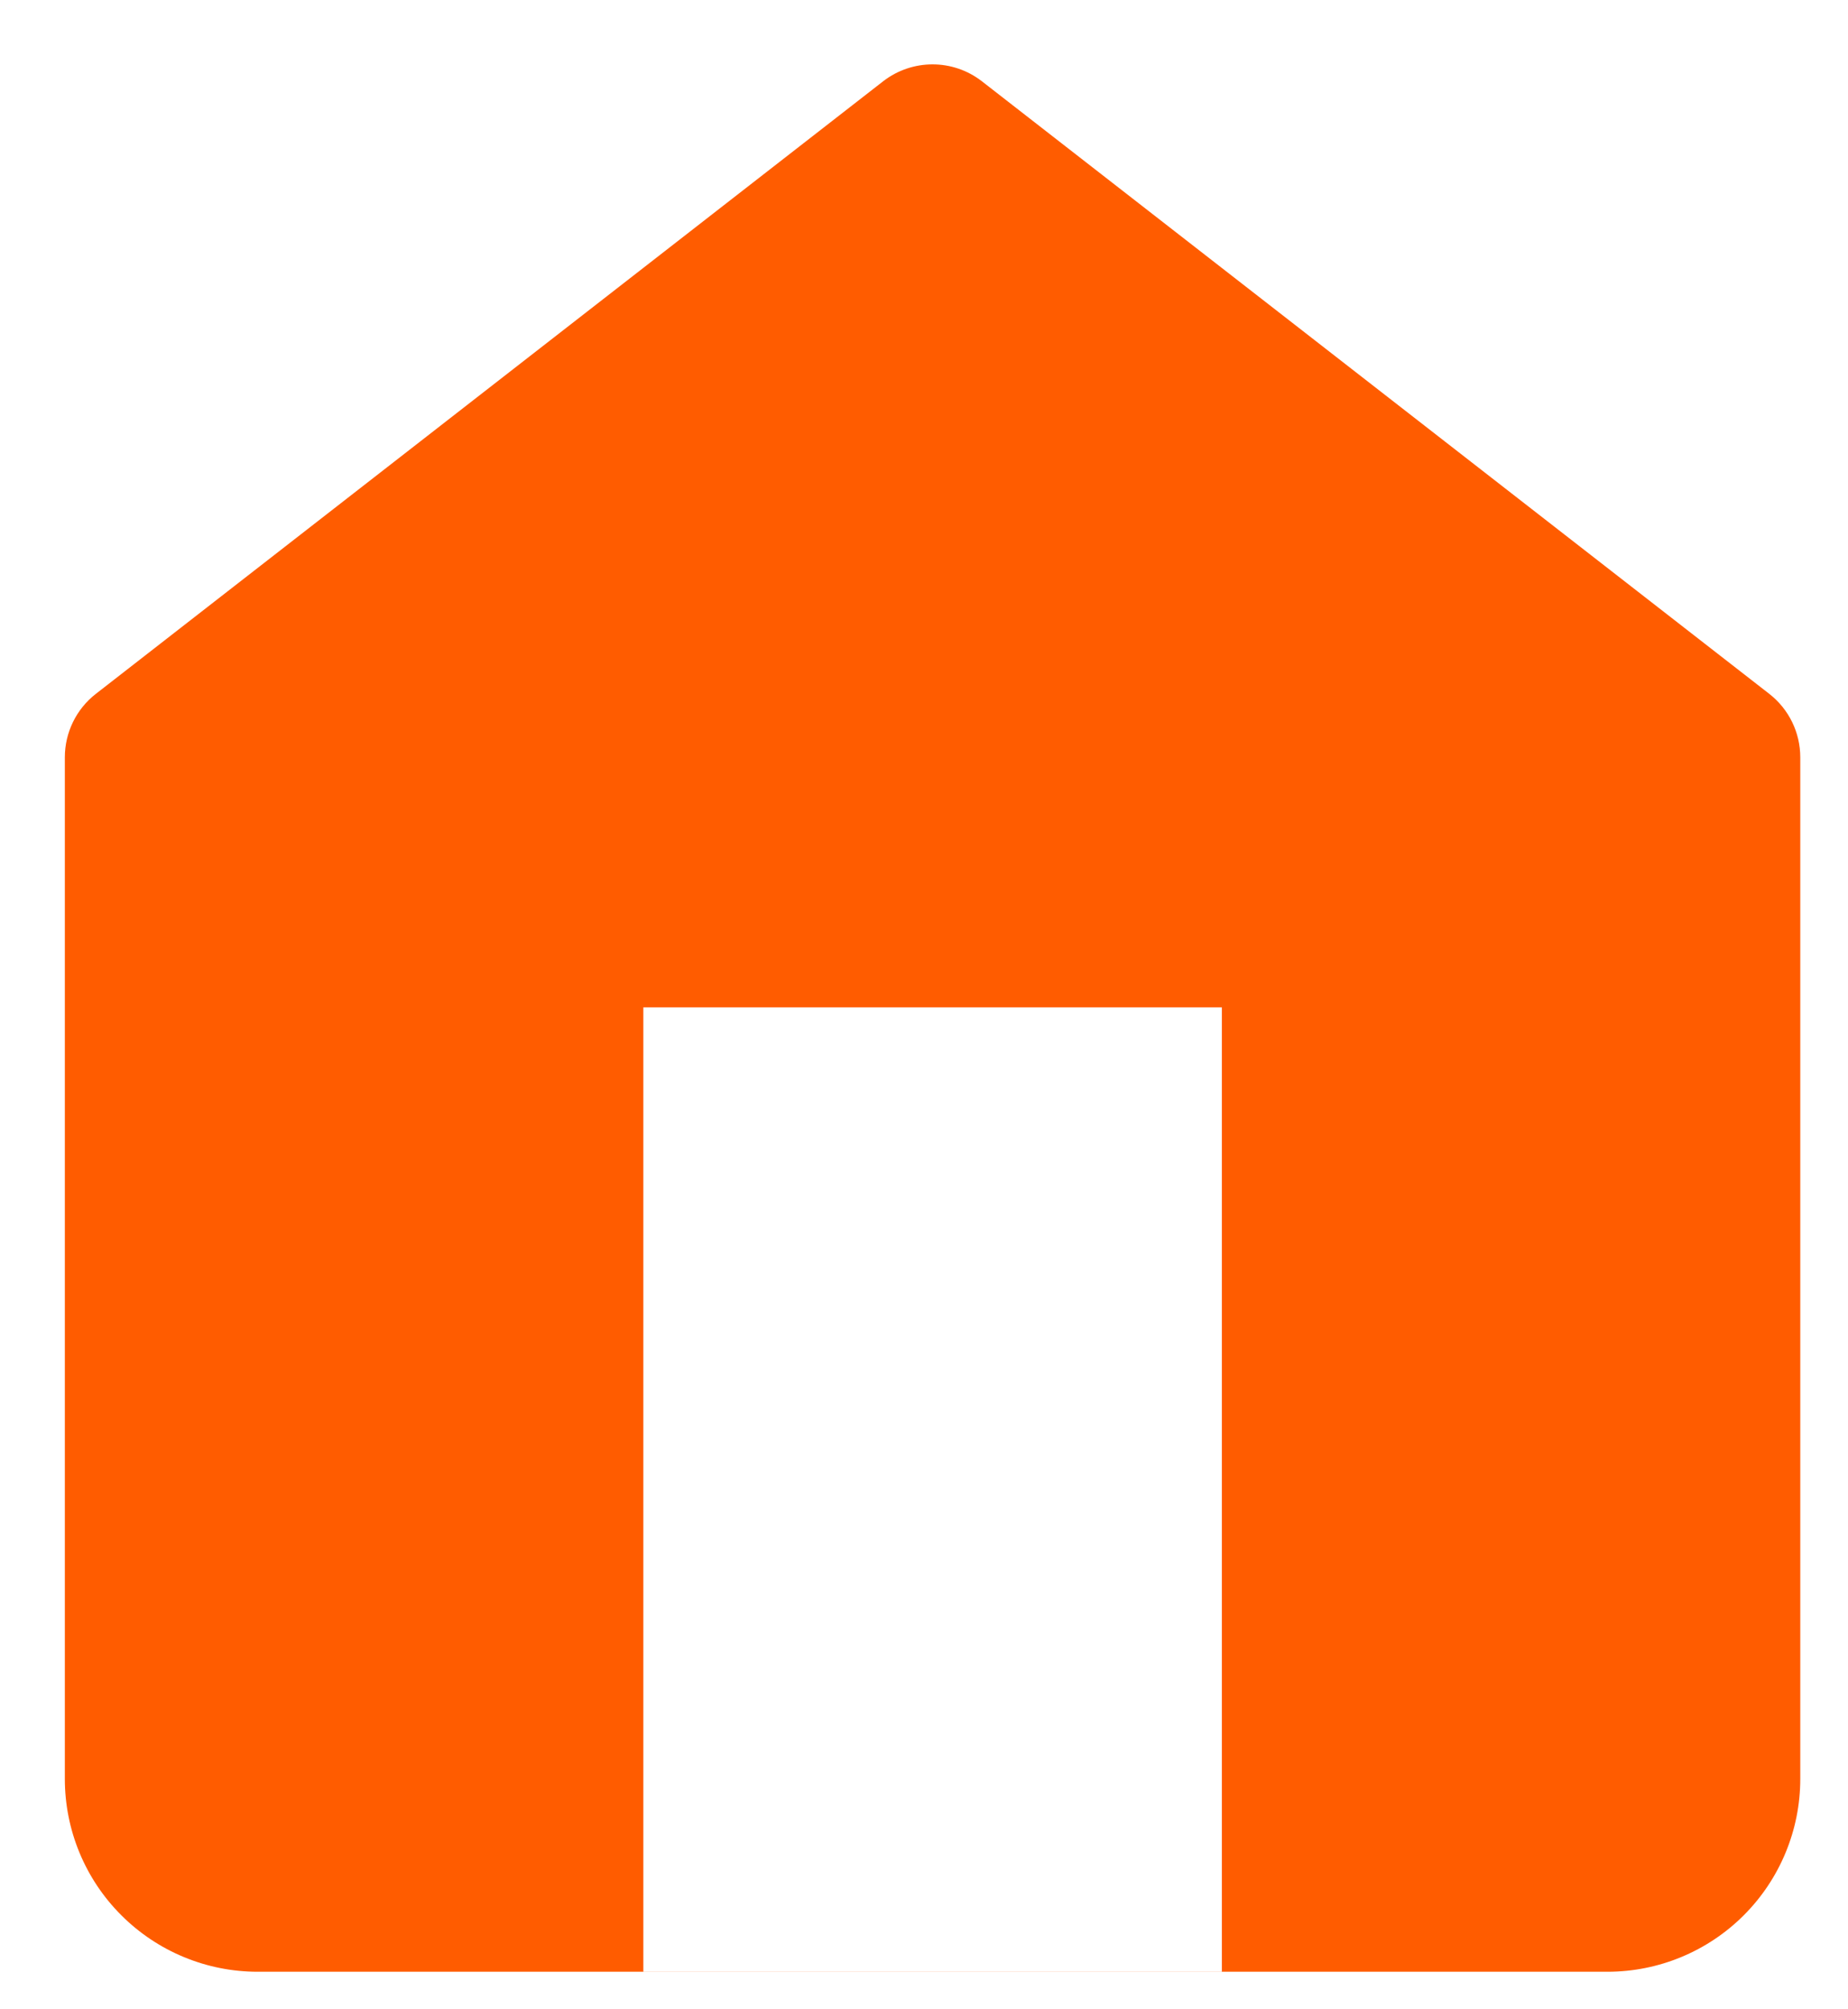 <svg width="23" height="25" viewBox="0 0 23 25" fill="none" xmlns="http://www.w3.org/2000/svg">
<path fill-rule="evenodd" clip-rule="evenodd" d="M1.193 8.633C0.949 8.823 0.807 9.114 0.807 9.423V22.133C0.807 22.77 1.059 23.38 1.51 23.83C1.96 24.28 2.57 24.533 3.207 24.533H8.007V24.534H15.207V24.533H20.006C20.643 24.533 21.253 24.28 21.703 23.83C22.153 23.38 22.406 22.77 22.406 22.133V9.423C22.406 9.114 22.264 8.823 22.02 8.633L12.22 1.011C11.859 0.731 11.354 0.731 10.992 1.011L1.193 8.633ZM15.207 24.533V12.534H8.007V24.533H15.207Z" fill="#FF5C00"/>
</svg>
